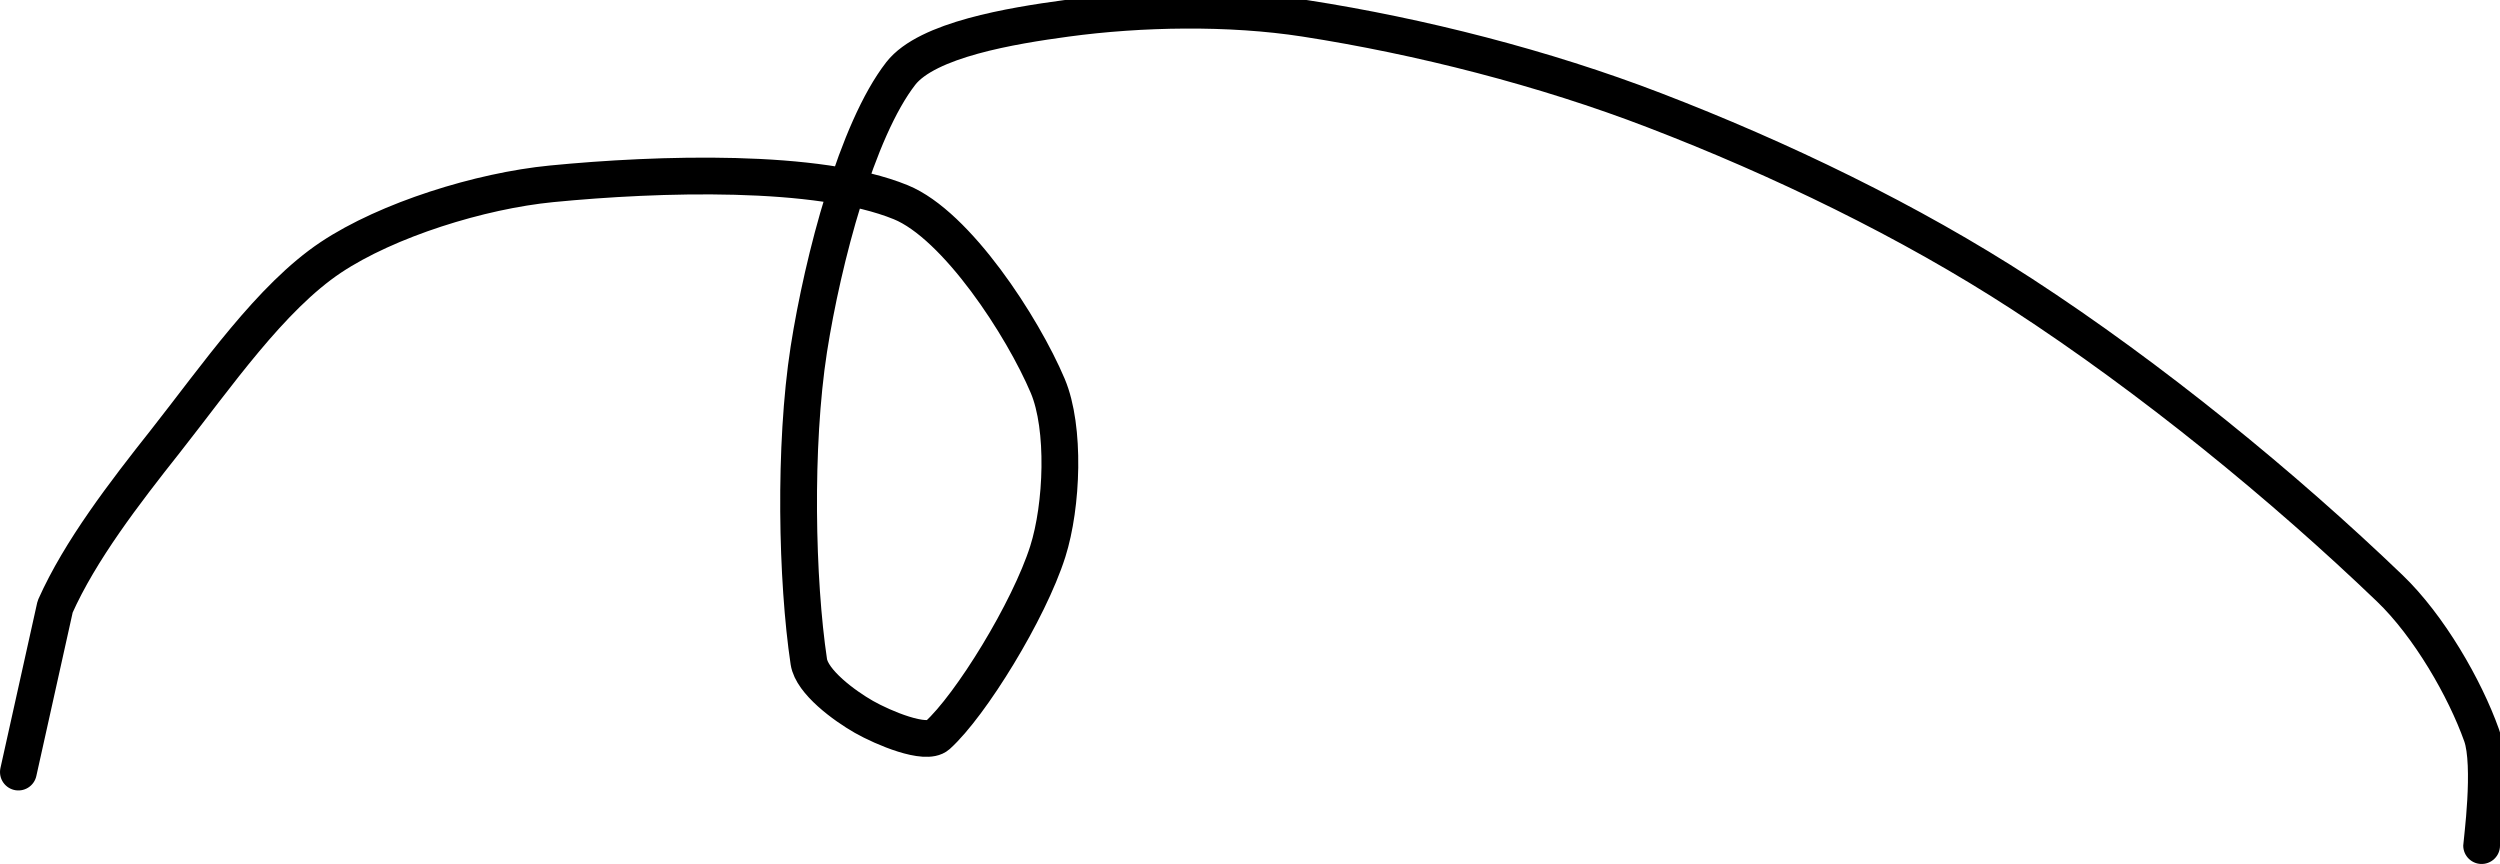 <?xml version="1.0" encoding="UTF-8" standalone="no"?><!DOCTYPE svg PUBLIC "-//W3C//DTD SVG 1.1//EN" "http://www.w3.org/Graphics/SVG/1.1/DTD/svg11.dtd"><svg xmlns="http://www.w3.org/2000/svg" version="1.1" width="136" height="47"><path fill="none" stroke="#000000" stroke-width="2" stroke-linecap="round" stroke-linejoin="round" d="M 135 46 c 0 -0.1 0.58 -4.37 0 -6 c -0.91 -2.56 -2.87 -5.96 -5 -8 c -5.77 -5.54 -12.99 -11.44 -20 -16 c -6.12 -3.98 -13.18 -7.38 -20 -10 c -6 -2.31 -12.76 -4.03 -19 -5 c -4.13 -0.64 -8.95 -0.55 -13 0 c -2.95 0.4 -7.56 1.15 -9 3 c -2.39 3.08 -4.23 10.09 -5 15 c -0.82 5.28 -0.66 12.59 0 17 c 0.17 1.1 1.93 2.39 3 3 c 1.04 0.59 3.36 1.57 4 1 c 1.8 -1.62 4.98 -6.78 6 -10 c 0.79 -2.49 0.96 -6.72 0 -9 c -1.37 -3.24 -4.96 -8.76 -8 -10 c -4.51 -1.84 -13.16 -1.57 -19 -1 c -3.88 0.38 -8.92 1.95 -12 4 c -3.27 2.18 -6.22 6.47 -9 10 c -2.24 2.83 -4.64 5.95 -6 9 l -2 9"/></svg>
